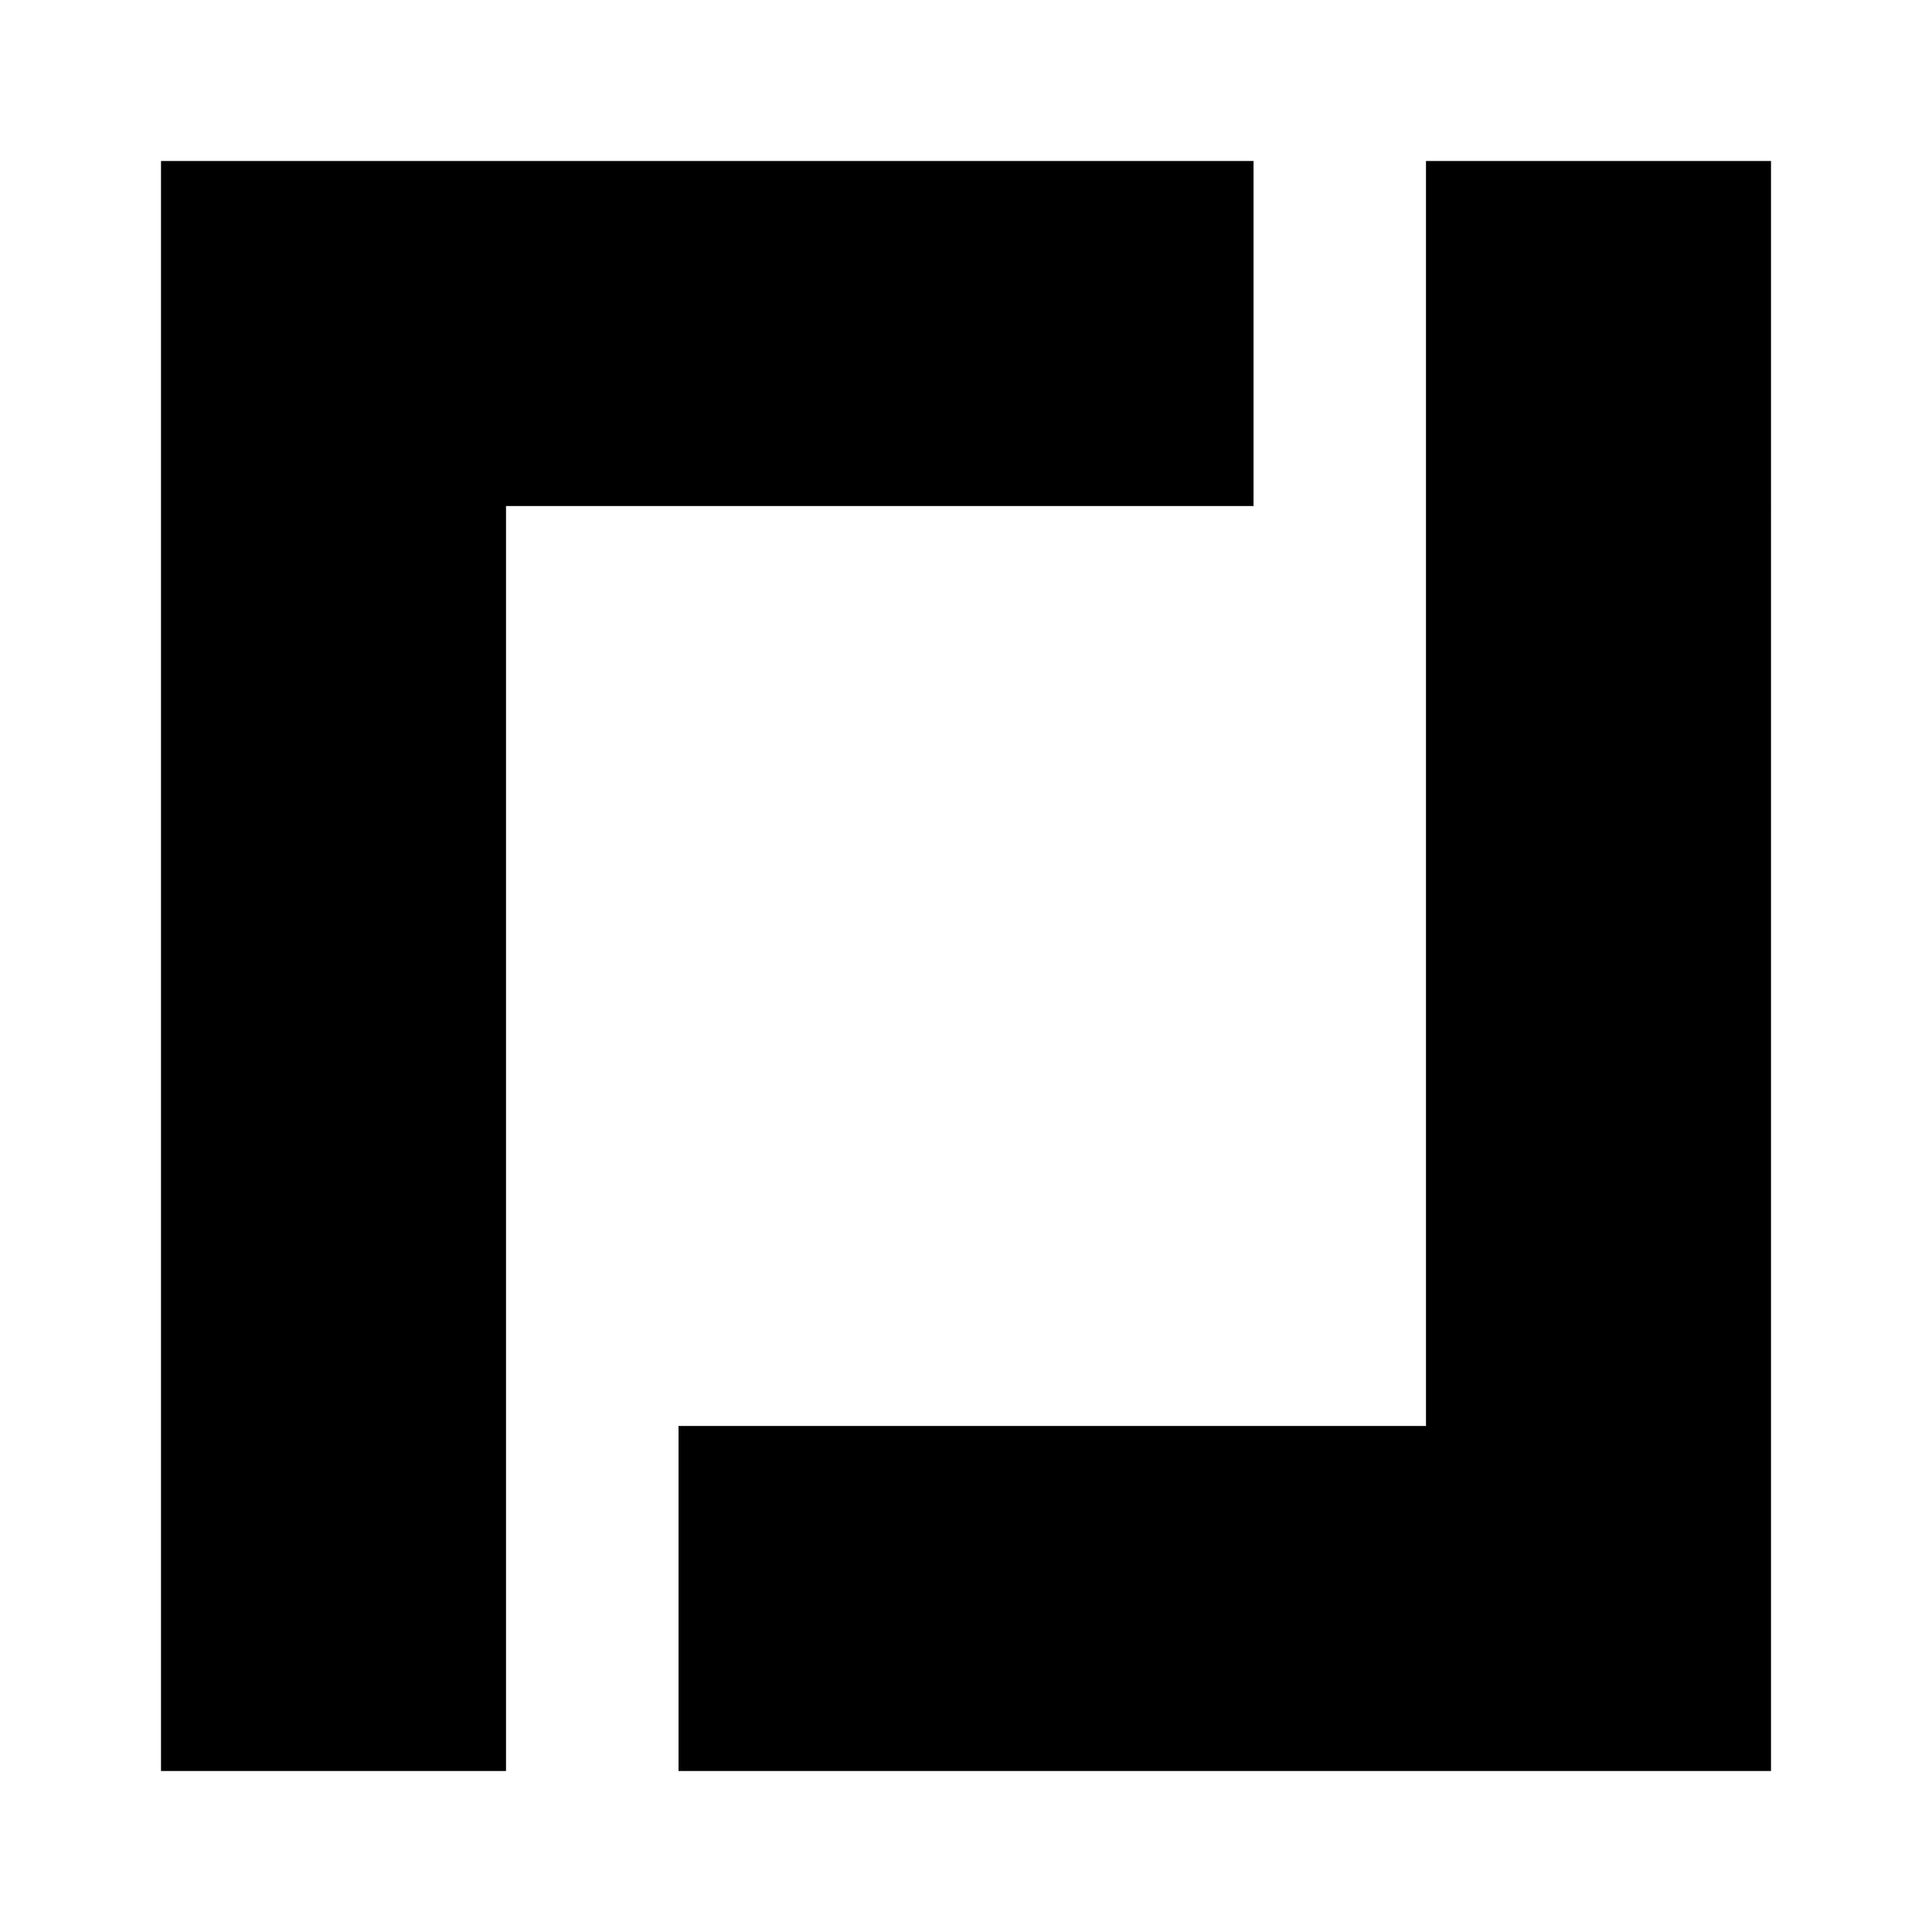 <svg xmlns="http://www.w3.org/2000/svg" xmlns:xlink="http://www.w3.org/1999/xlink" width="24" height="24" viewBox="0 0 24 24"><path fill="currentColor" d="M2 2h13.572v4.286H6.286V22H2zm20 20H8.429v-4.286h9.285V2H22z"/></svg>